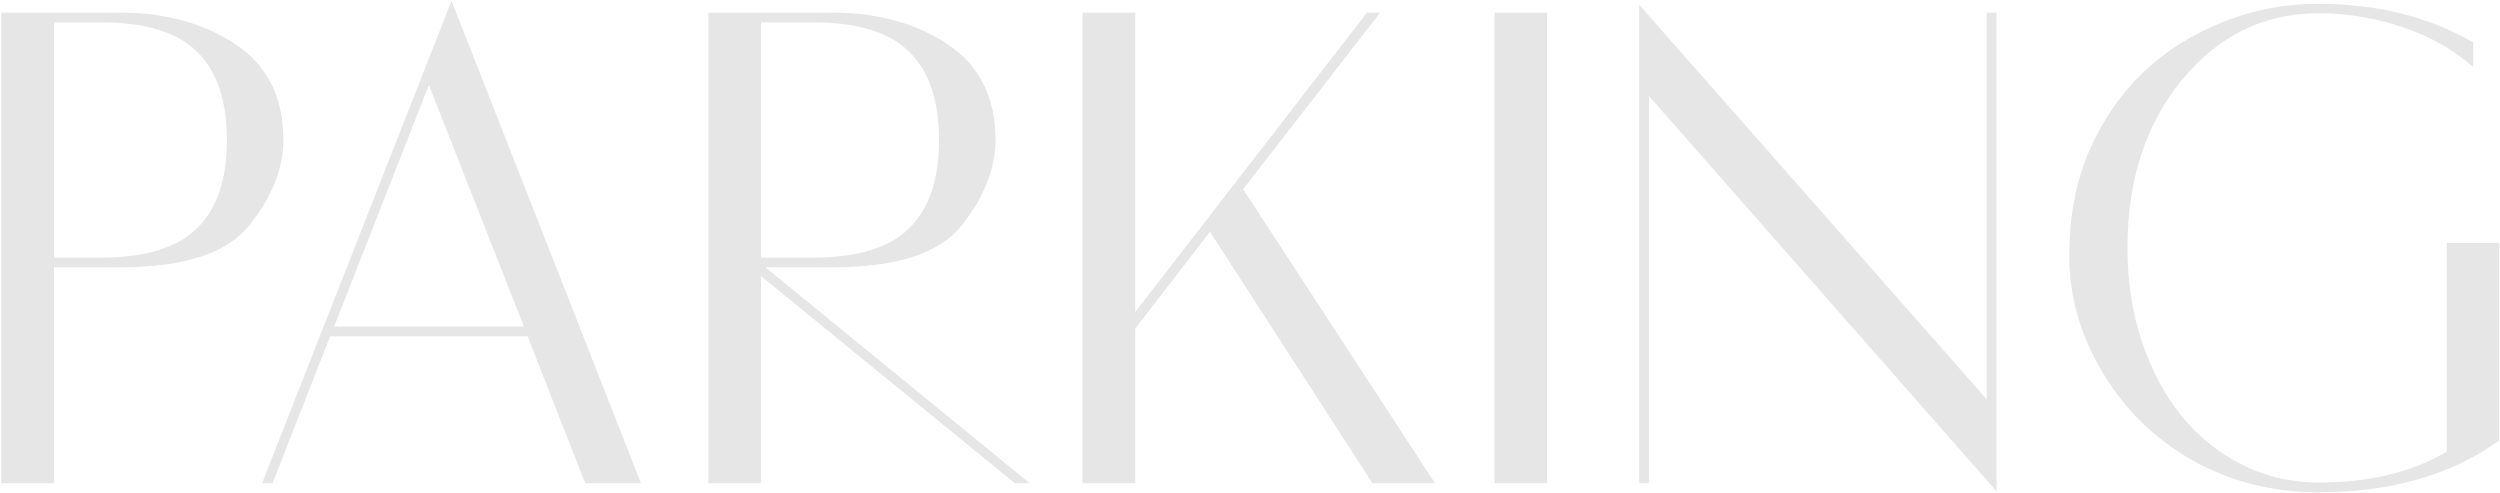<svg width="1873" height="369" viewBox="0 0 1873 369" fill="none" xmlns="http://www.w3.org/2000/svg">
<path opacity="0.1" d="M89.656 200.299H40.487V362H0.948V9.451H89.656C123.787 9.451 152.765 17.393 176.589 33.276C200.413 49.159 212.325 73.067 212.325 105.002C212.325 126.123 203.877 147.328 186.981 168.618C170.253 189.739 137.811 200.299 89.656 200.299ZM40.487 16.802V192.949H76.73C109.003 192.949 132.573 185.684 147.442 171.152C162.48 156.621 169.999 134.571 169.999 105.002C169.999 75.433 162.565 53.383 147.696 38.852C132.827 24.152 109.171 16.802 76.73 16.802H40.487ZM438.403 362L395.316 252.003H247.302L204.215 362H196.358L338.29 0.581L480.222 362H438.403ZM321.309 63.69L250.343 244.653H392.528L321.309 63.69ZM623.421 200.299H573.491L771.435 362H760.284L570.196 206.889V362H530.658V9.451H623.421C657.383 9.451 686.276 17.393 710.101 33.276C733.925 49.159 745.837 73.067 745.837 105.002C745.837 126.123 737.473 147.328 720.746 168.618C704.187 189.739 671.745 200.299 623.421 200.299ZM570.196 192.949H610.241C642.514 192.949 666.085 185.684 680.954 171.152C695.992 156.621 703.511 134.571 703.511 105.002C703.511 75.433 696.076 53.383 681.207 38.852C666.338 24.152 642.683 16.802 610.241 16.802H570.196V192.949ZM850.512 9.451V233.754L1024.12 9.451H1034.01L931.362 141.752L1075.07 362H1028.18L906.524 173.687L850.512 246.173V362H810.974V9.451H850.512ZM1119.68 362V9.451H1158.96V362H1119.68ZM1488.44 9.451H1495.79V368.083L1235.5 72.054V362H1228.15V3.622L1488.44 299.144V9.451ZM1736.83 361.493C1775.01 361.493 1807.12 353.805 1833.14 338.429V182.051H1872.42V330.065C1836.43 355.917 1791.23 368.843 1736.83 368.843C1702.69 368.843 1671.35 360.902 1642.8 345.019C1614.41 328.967 1591.85 306.917 1575.12 278.869C1558.57 250.82 1550.29 221.927 1550.29 192.189C1550.29 162.451 1555.19 136.261 1564.99 113.619C1574.79 90.978 1587.97 71.547 1604.52 55.326C1621.25 39.105 1641.11 26.348 1664.09 17.055C1687.23 7.593 1711.48 2.862 1736.83 2.862C1780.93 2.862 1819.62 12.493 1852.91 31.755V50.257C1838.54 37.415 1821.14 27.531 1800.69 20.603C1780.25 13.507 1758.96 9.958 1736.83 9.958C1696.27 9.958 1662.31 26.517 1634.94 59.635C1607.57 92.752 1593.88 134.825 1593.88 185.852C1593.88 211.366 1597.6 235.022 1605.03 256.818C1612.47 278.615 1622.52 297.201 1635.19 312.577C1648.03 327.953 1663.16 339.95 1680.56 348.567C1698.13 357.184 1716.89 361.493 1736.83 361.493Z" fill="black"/>
</svg>
